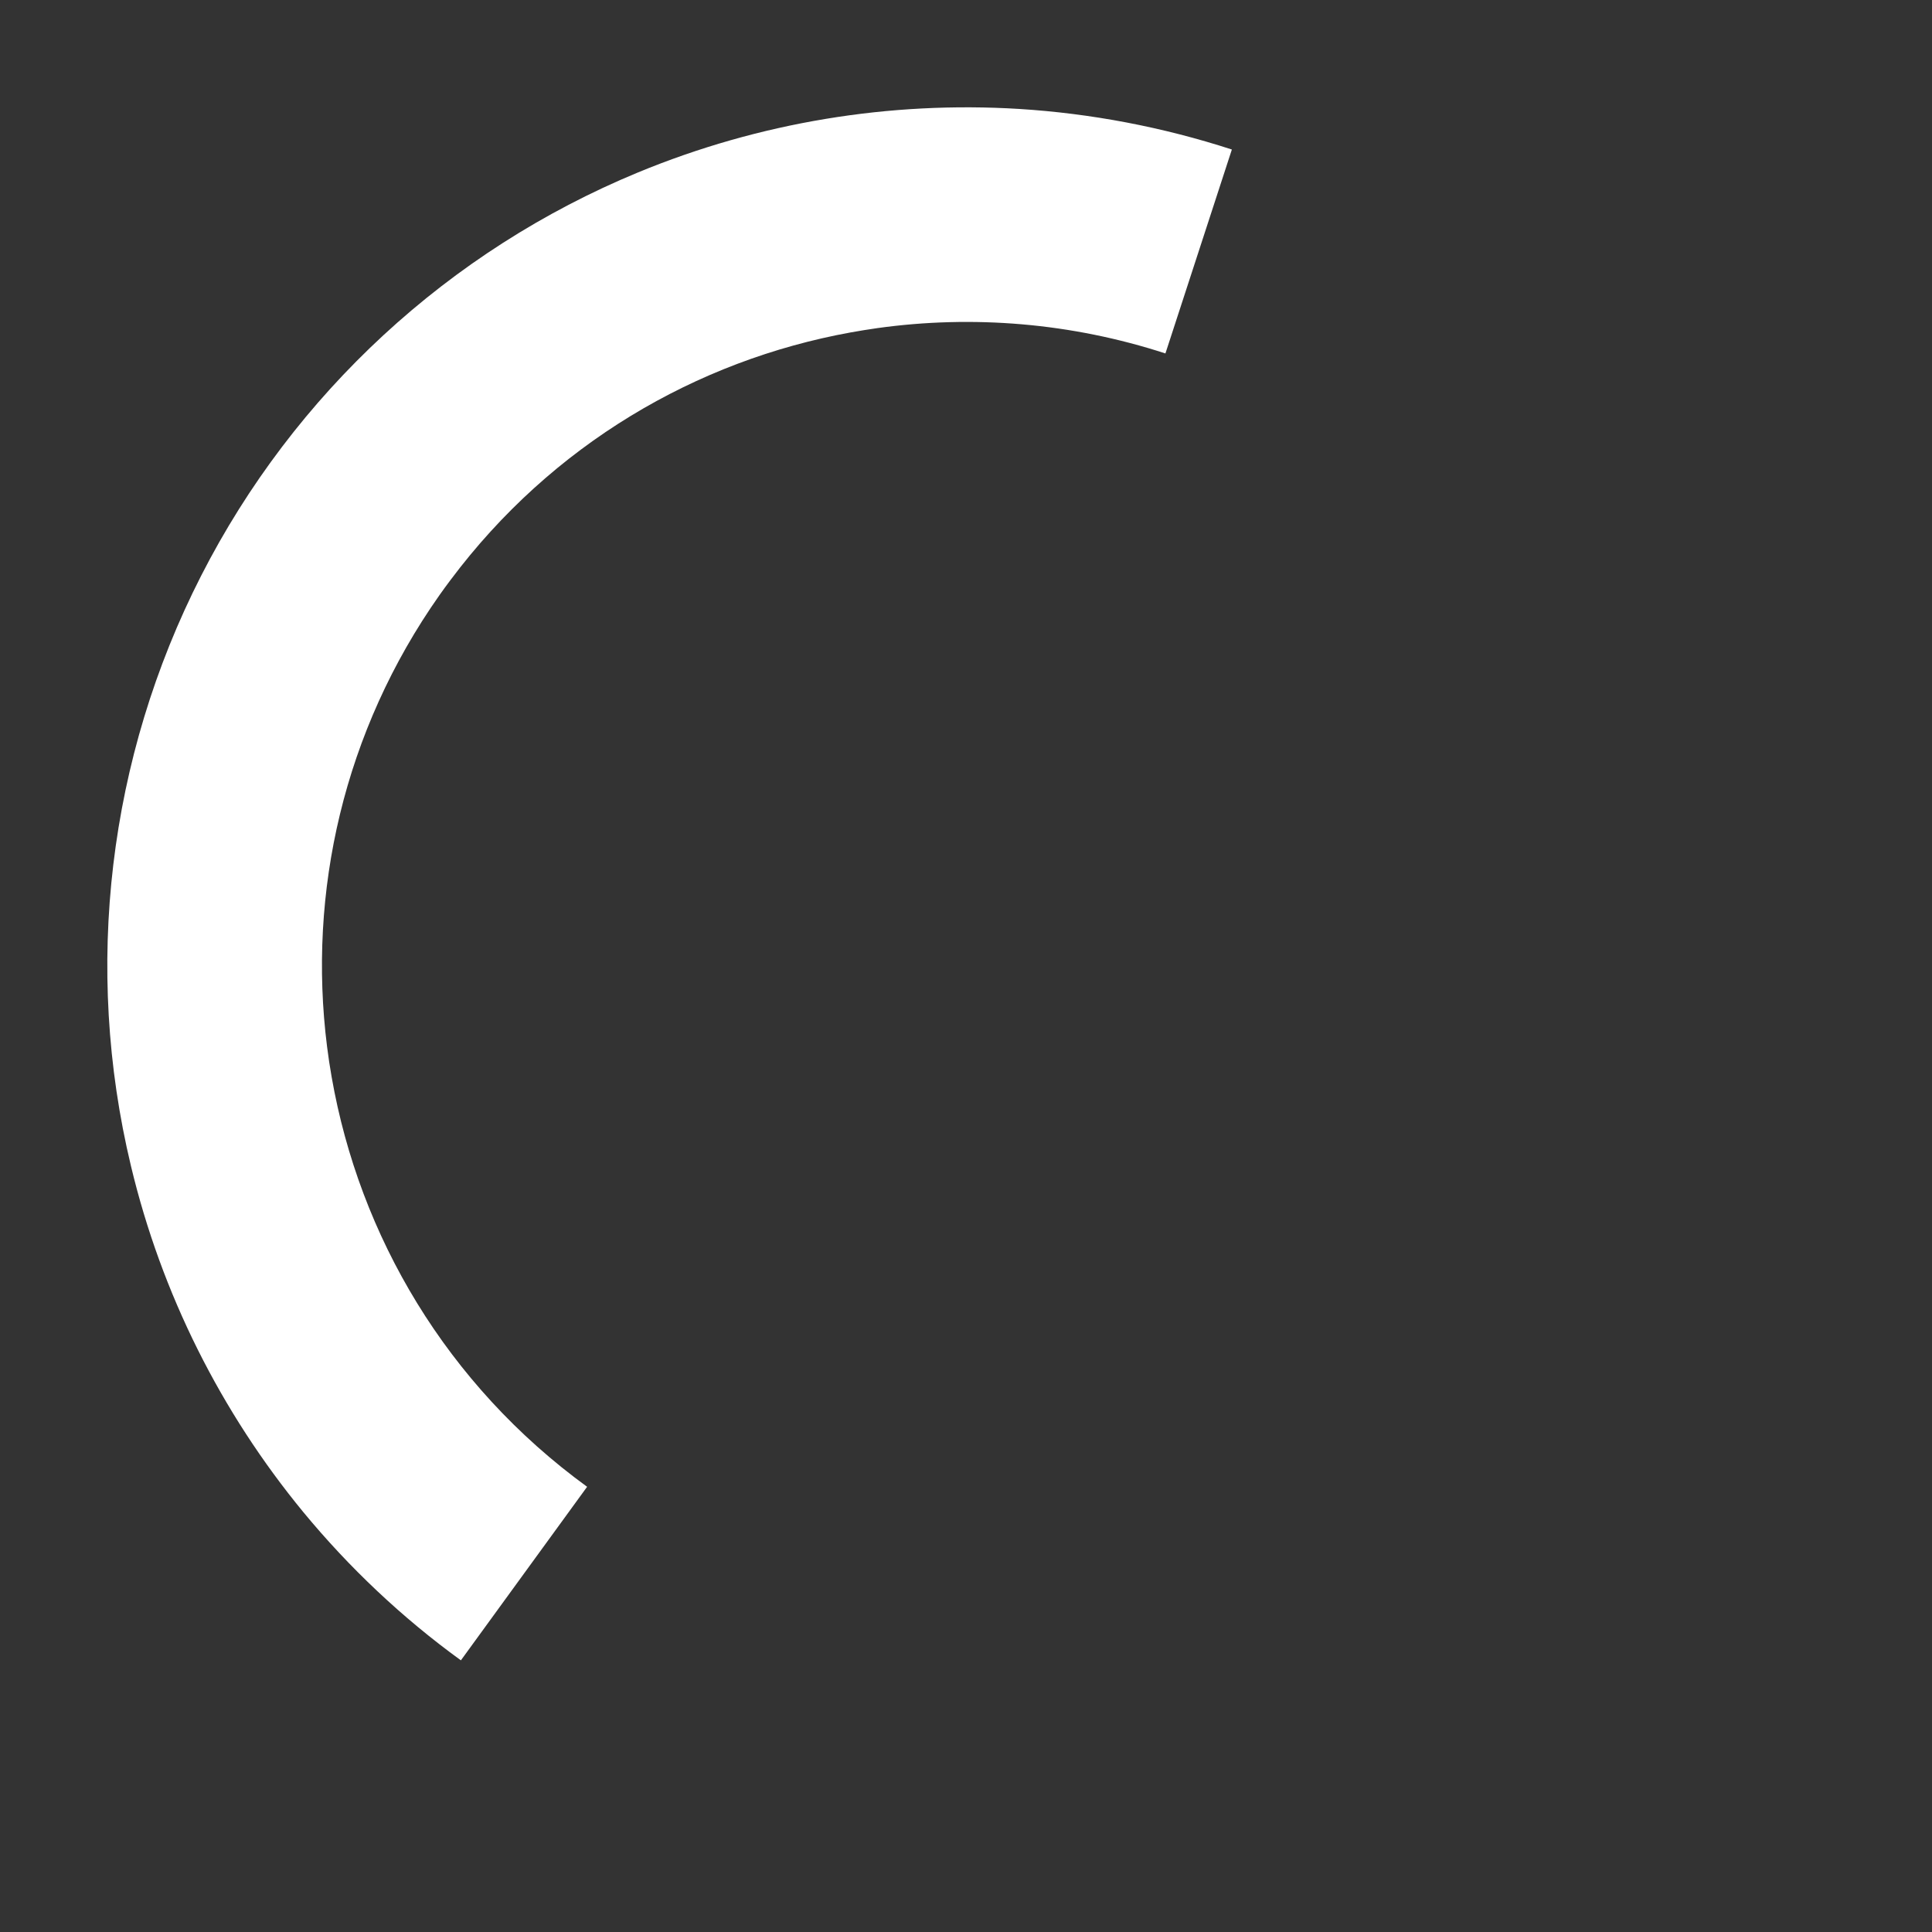 <svg width="18" height="18" viewBox="0 0 18 18" fill="none" xmlns="http://www.w3.org/2000/svg">
<rect x="0" y="0" width="18" height="18" fill="#333333" stroke="none"/>
<path fill-rule="evenodd" clip-rule="evenodd" d="M3.09 10.035C3.349 11.514 4.16 12.899 5.47 13.852L4.294 15.469C3.744 15.07 3.252 14.604 2.826 14.088C2.058 13.155 1.505 12.055 1.22 10.863C0.776 9.011 1.008 7.061 1.874 5.364C2.74 3.667 4.183 2.335 5.943 1.607C7.075 1.139 8.291 0.941 9.496 1.015C10.165 1.057 10.83 1.183 11.477 1.393L10.858 3.293C9.983 3.008 9.064 2.933 8.174 3.057C8.091 3.069 8.009 3.082 7.926 3.097C6.487 3.358 5.141 4.143 4.198 5.403C4.163 5.449 4.129 5.496 4.095 5.544C3.2 6.814 2.866 8.316 3.047 9.75C3.059 9.845 3.073 9.94 3.09 10.035Z" fill="white"/>
</svg>
